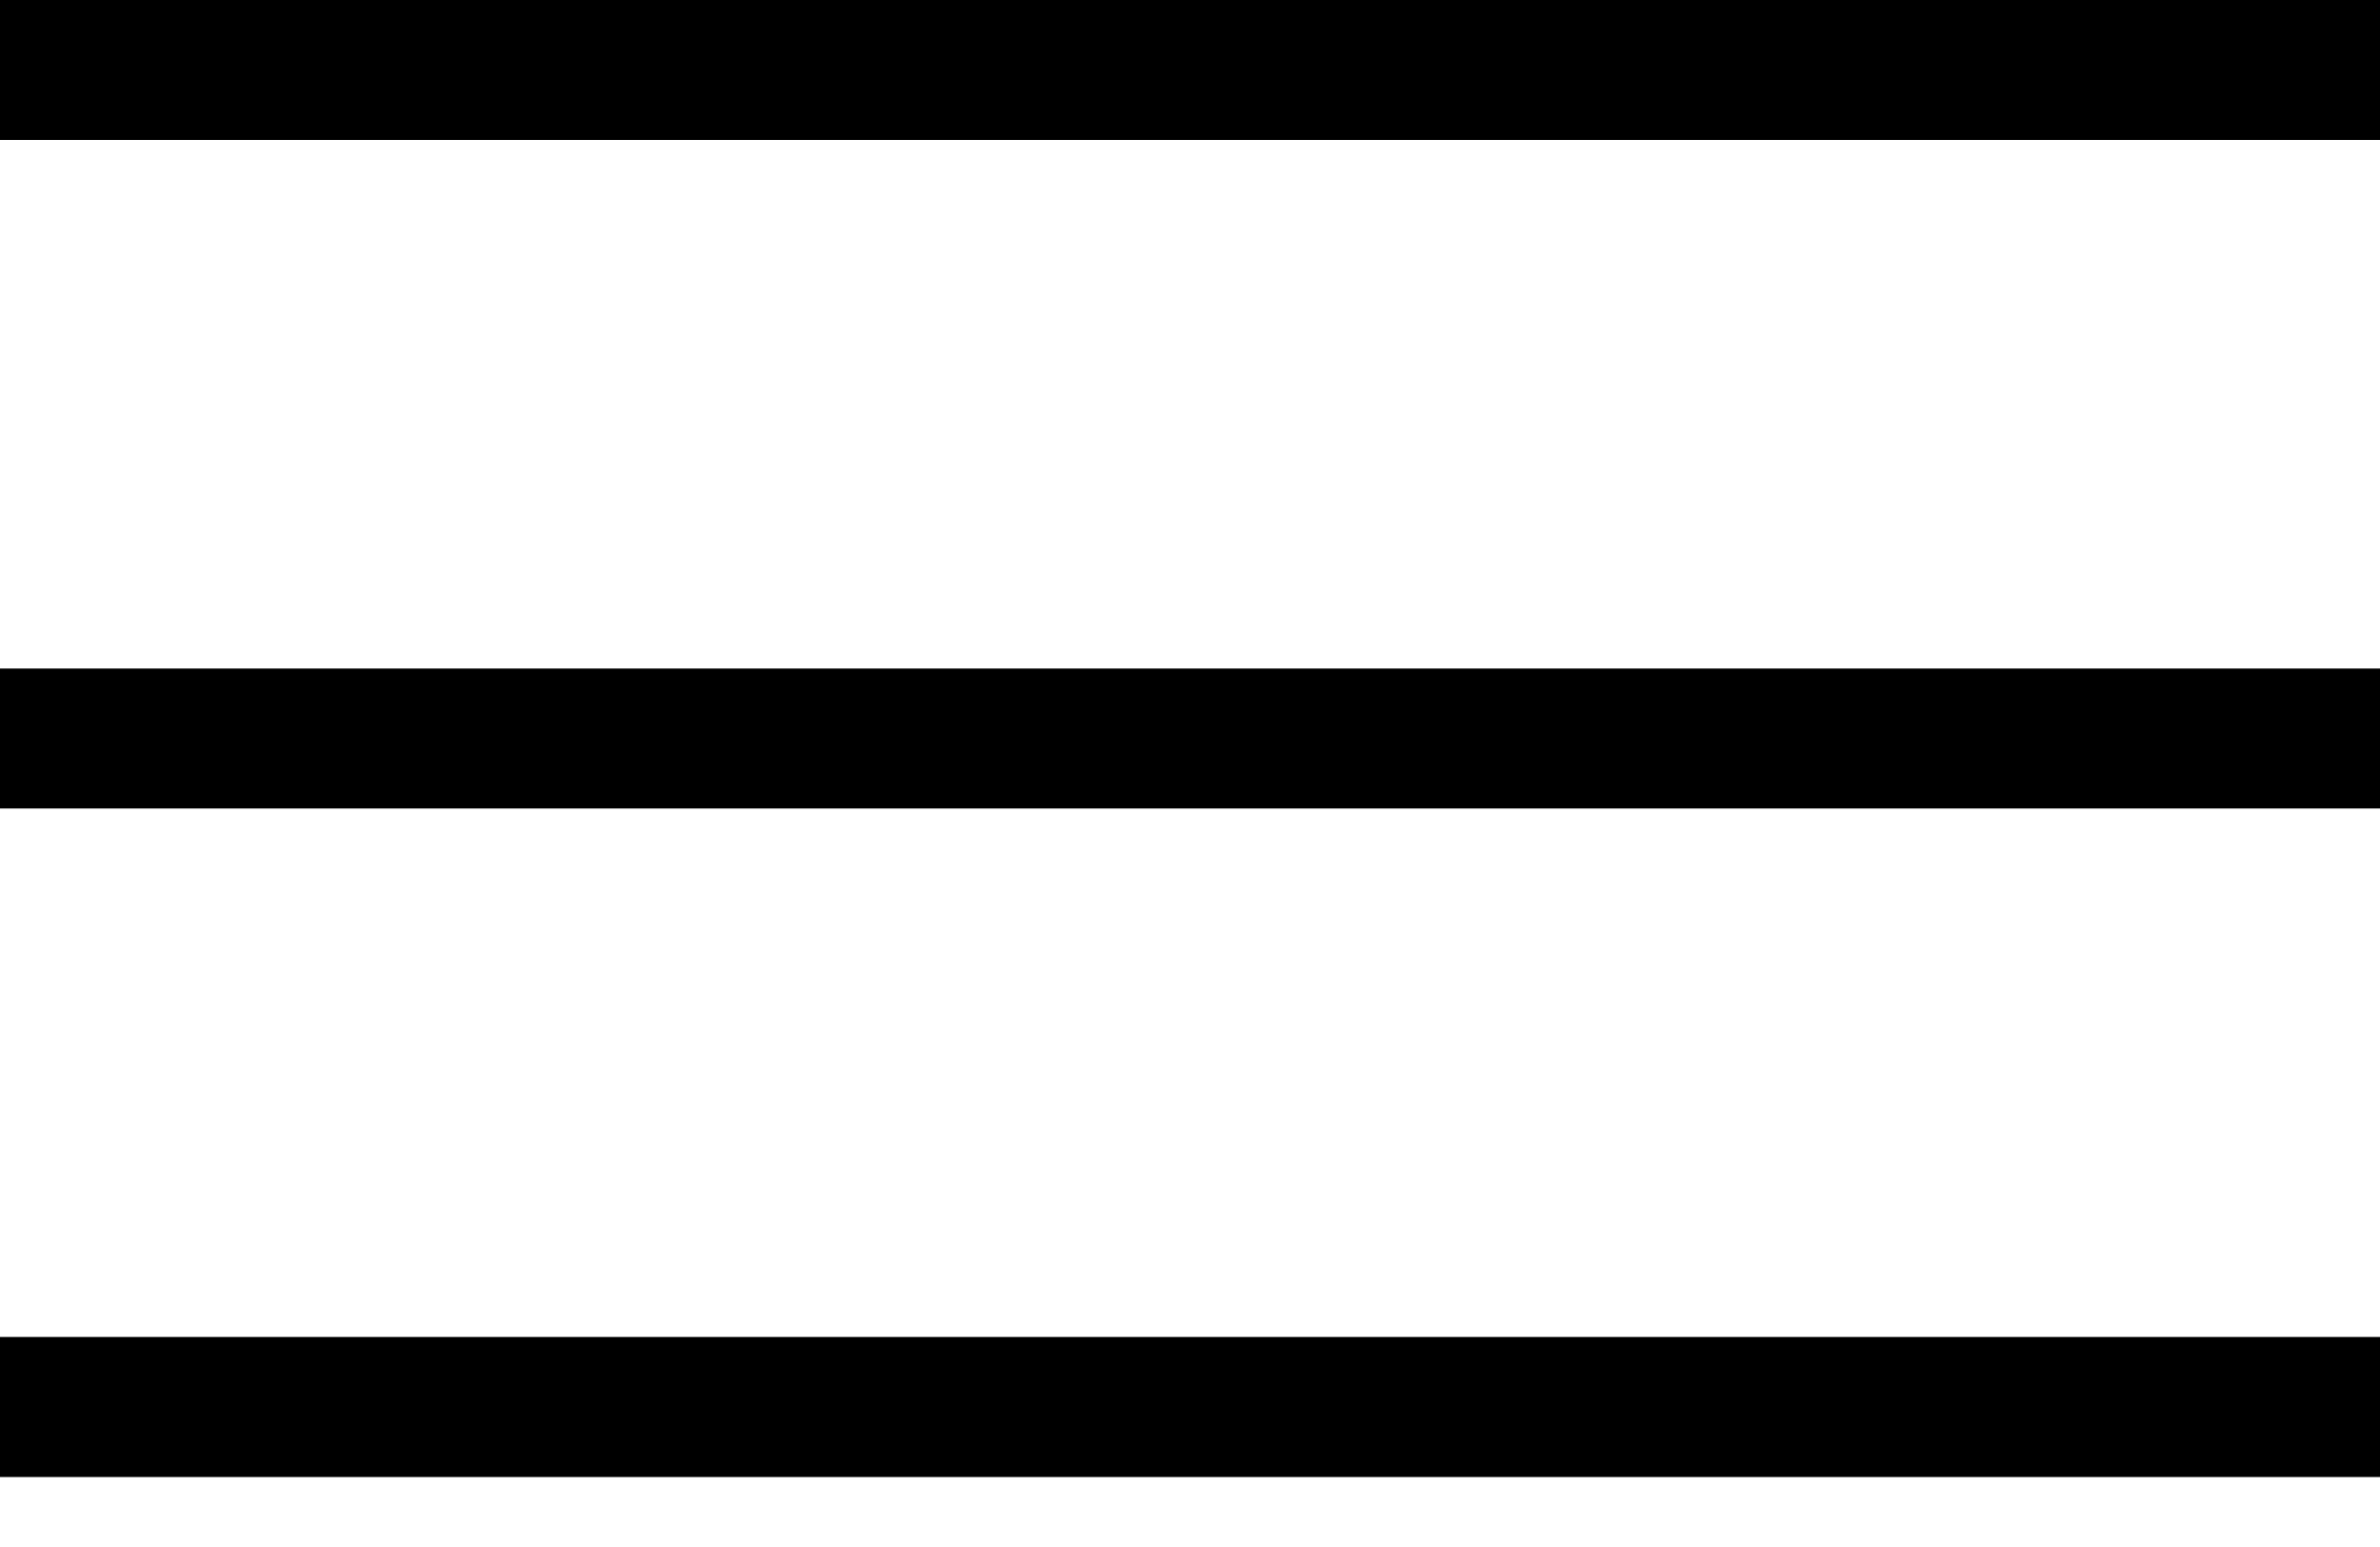 <svg width="20" height="13" viewBox="0 0 20 13" fill="none" xmlns="http://www.w3.org/2000/svg">
<path d="M0 12.412V11.235H20V12.412H0ZM0 6.794V5.618H20V6.794H0ZM0 1.176V0H20V1.176H0Z" fill="black"/>
</svg>
